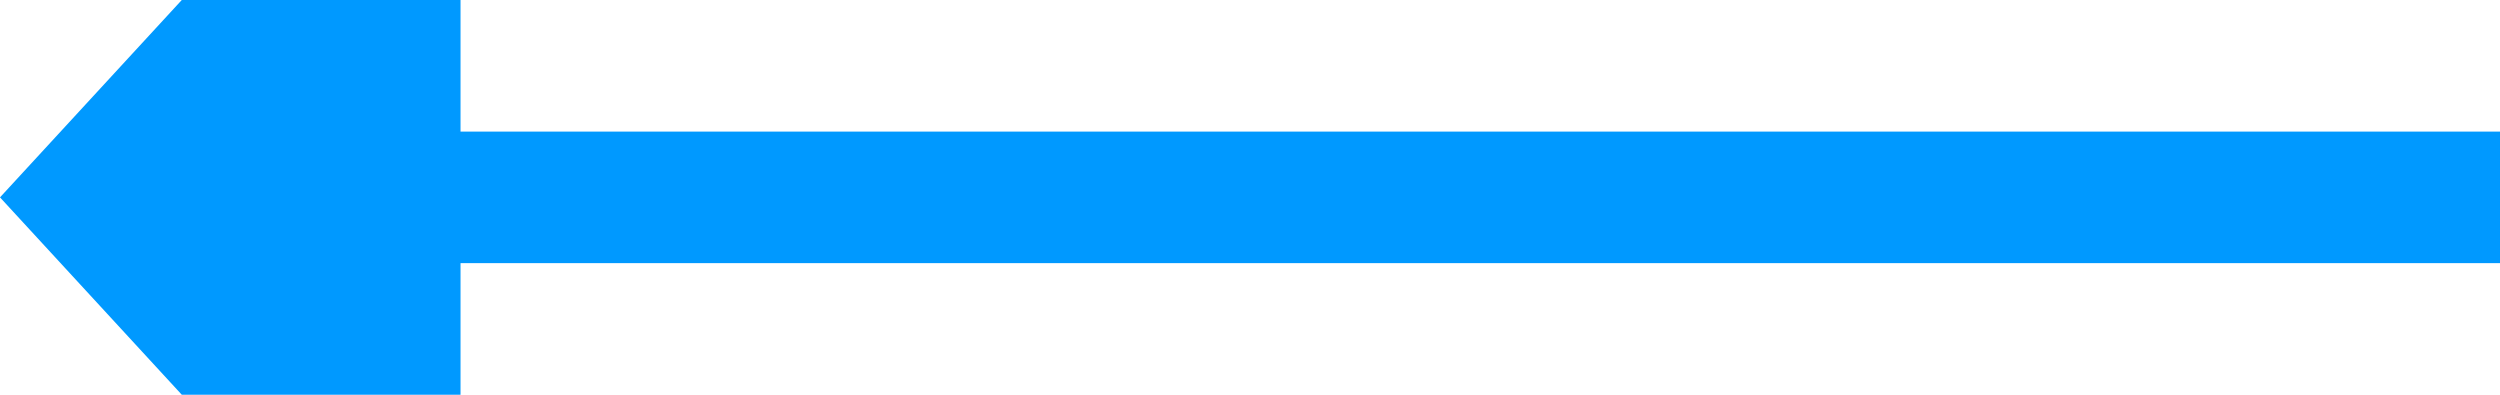 ﻿<?xml version="1.0" encoding="utf-8"?>
<svg version="1.1" xmlns:xlink="http://www.w3.org/1999/xlink" width="38px" height="6px" viewBox="1284 3690  38 6" xmlns="http://www.w3.org/2000/svg">
  <g transform="matrix(0 1 -1 0 4996 2390 )">
    <path d="M 1303 3674  L 1303 3706  " stroke-width="2" stroke="#0099ff" fill="none" />
    <path d="M 1295.4 3705  L 1303 3712  L 1310.6 3705  L 1295.4 3705  Z " fill-rule="nonzero" fill="#0099ff" stroke="none" />
  </g>
</svg>